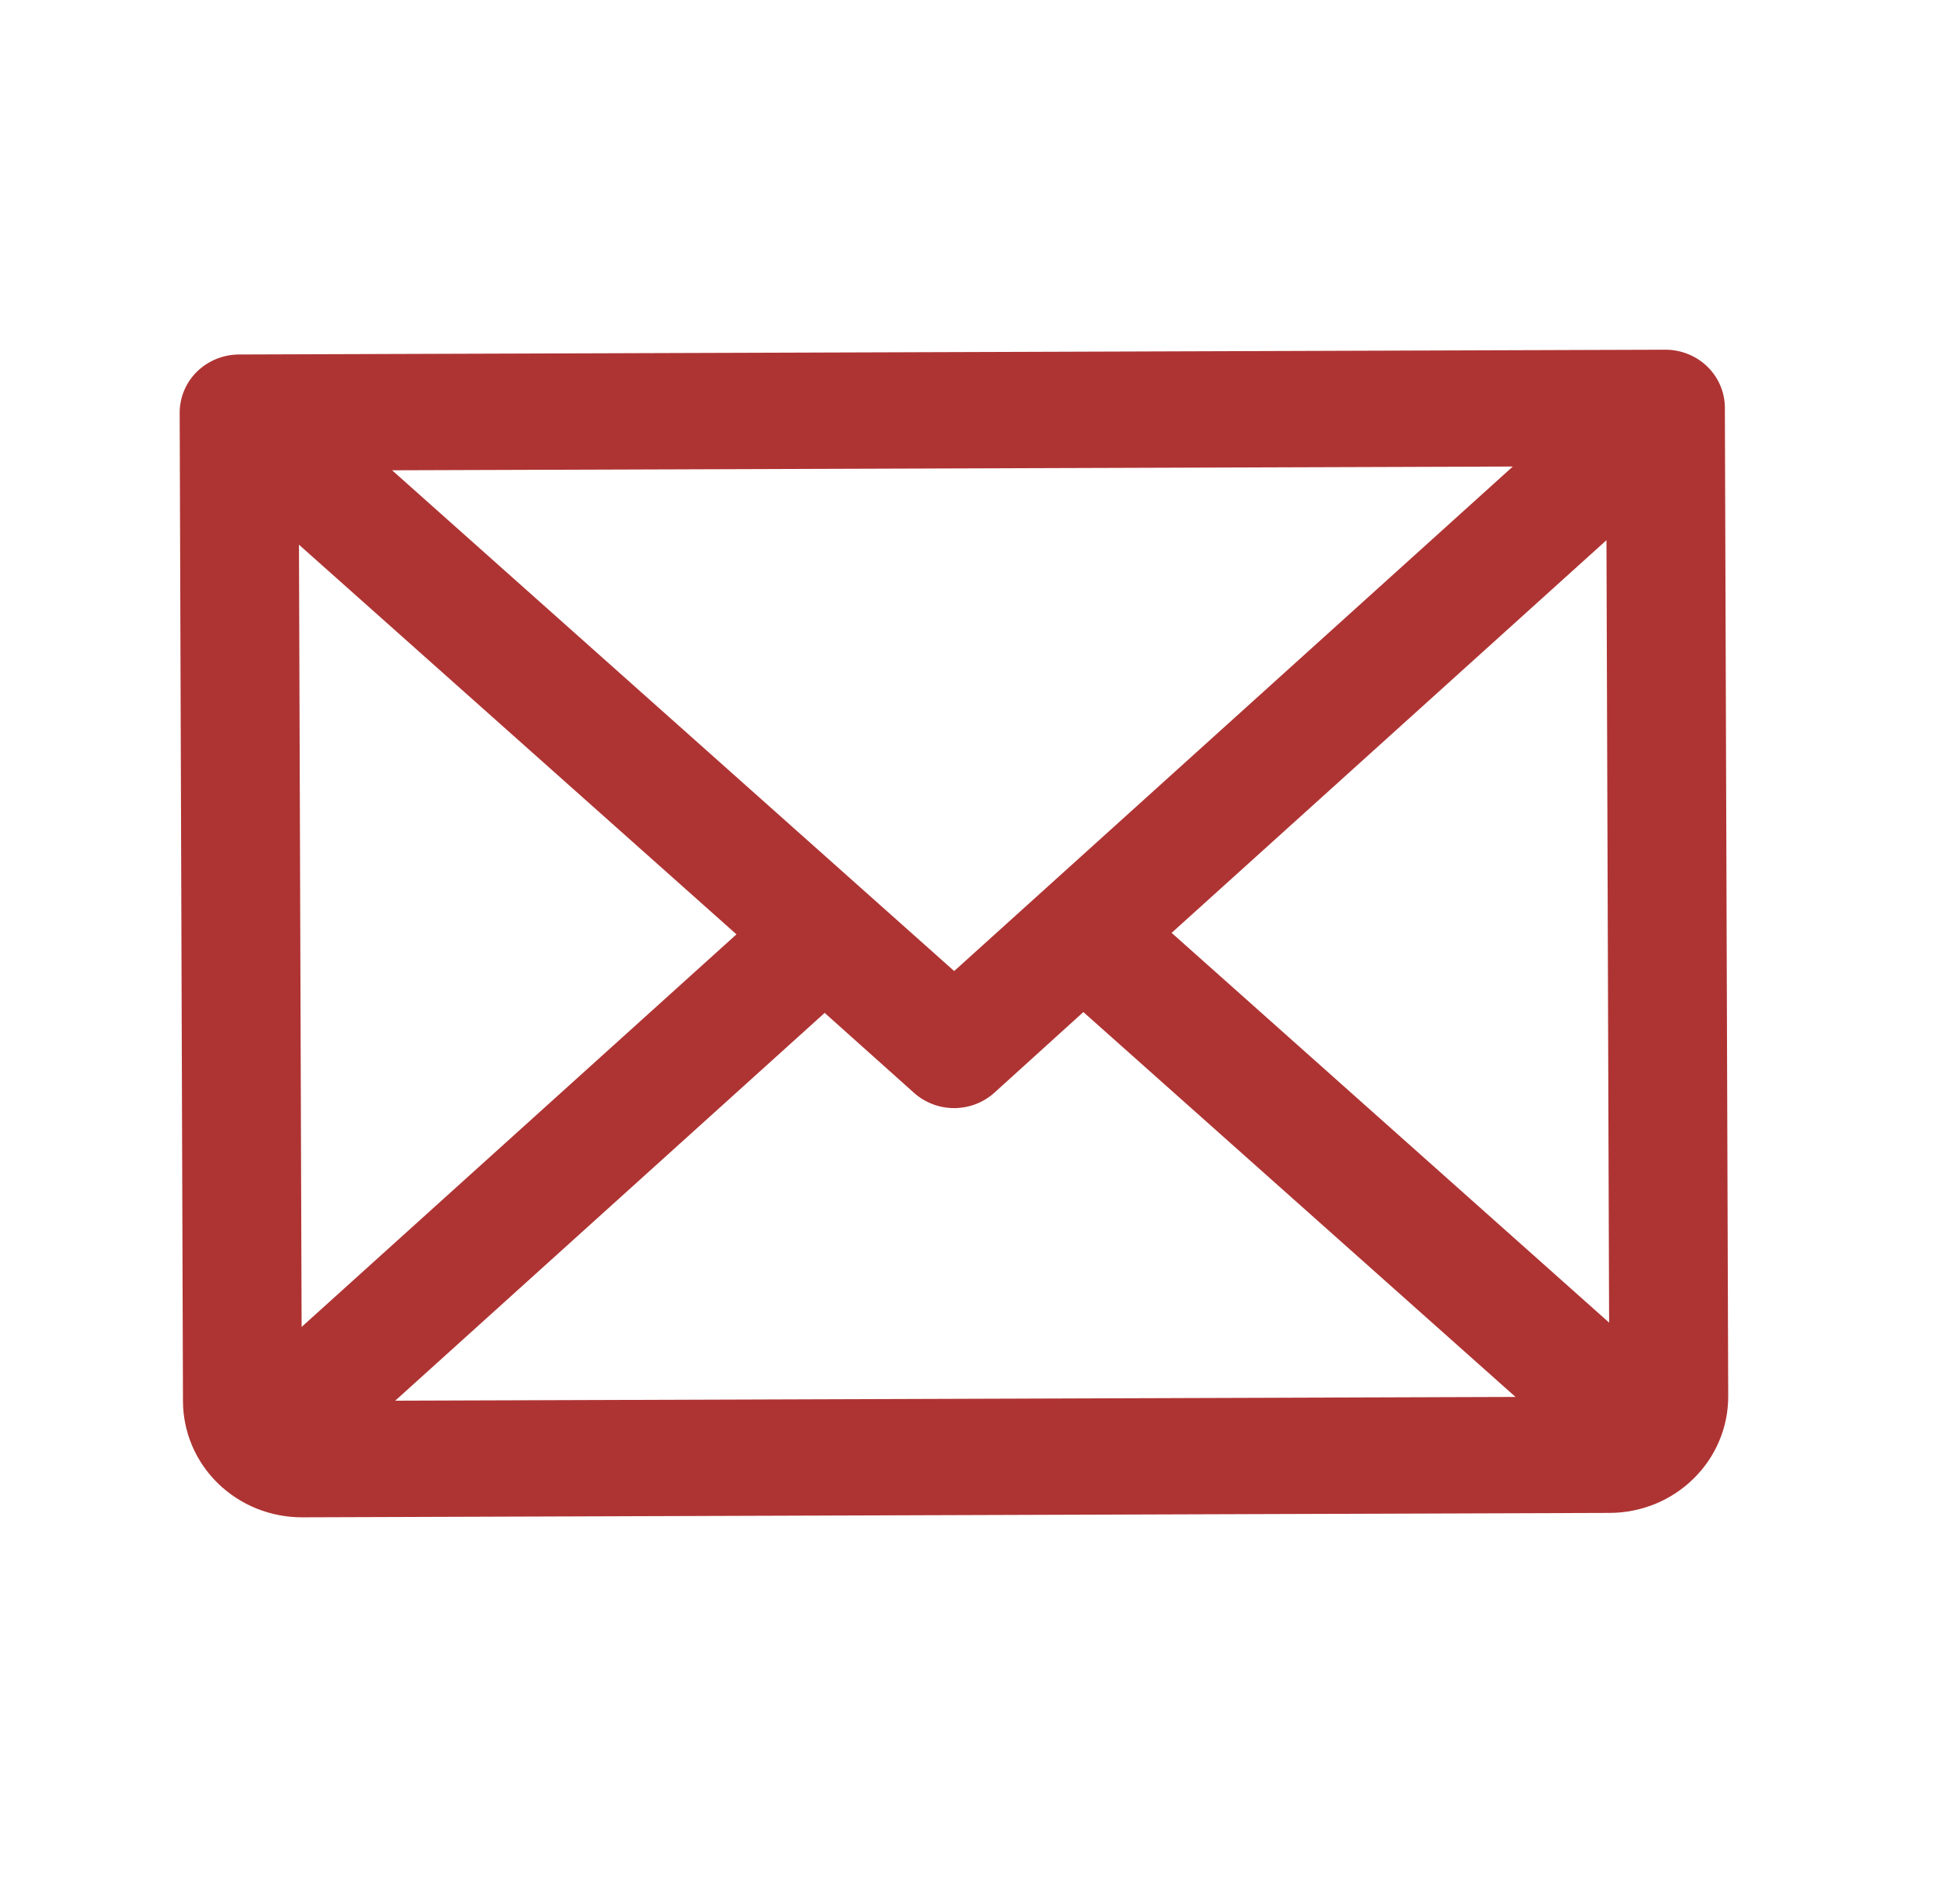 <svg width="42" height="41" viewBox="0 0 42 41" fill="none" xmlns="http://www.w3.org/2000/svg">
<path d="M35.849 7.529L5.143 7.632C4.804 7.634 4.479 7.767 4.239 8.002C4 8.238 3.867 8.557 3.868 8.889L3.939 30.171C3.942 30.835 4.213 31.471 4.695 31.939C5.176 32.407 5.828 32.669 6.507 32.667L34.653 32.572C35.332 32.57 35.982 32.304 36.46 31.832C36.939 31.361 37.206 30.724 37.204 30.059L37.132 8.777C37.131 8.445 36.995 8.127 36.755 7.893C36.514 7.659 36.188 7.528 35.849 7.529ZM20.541 20.906L8.441 10.125L32.567 10.044L20.541 20.906ZM15.854 20.116L6.493 28.568L6.436 11.727L15.854 20.116ZM17.753 21.807L19.678 23.53C19.915 23.741 20.224 23.858 20.544 23.857C20.864 23.856 21.173 23.737 21.408 23.524L23.322 21.789L32.625 30.075L8.508 30.156L17.753 21.807ZM25.222 20.084L34.583 11.63L34.64 28.475L25.222 20.084Z" fill="#AE3433"/>
</svg>

